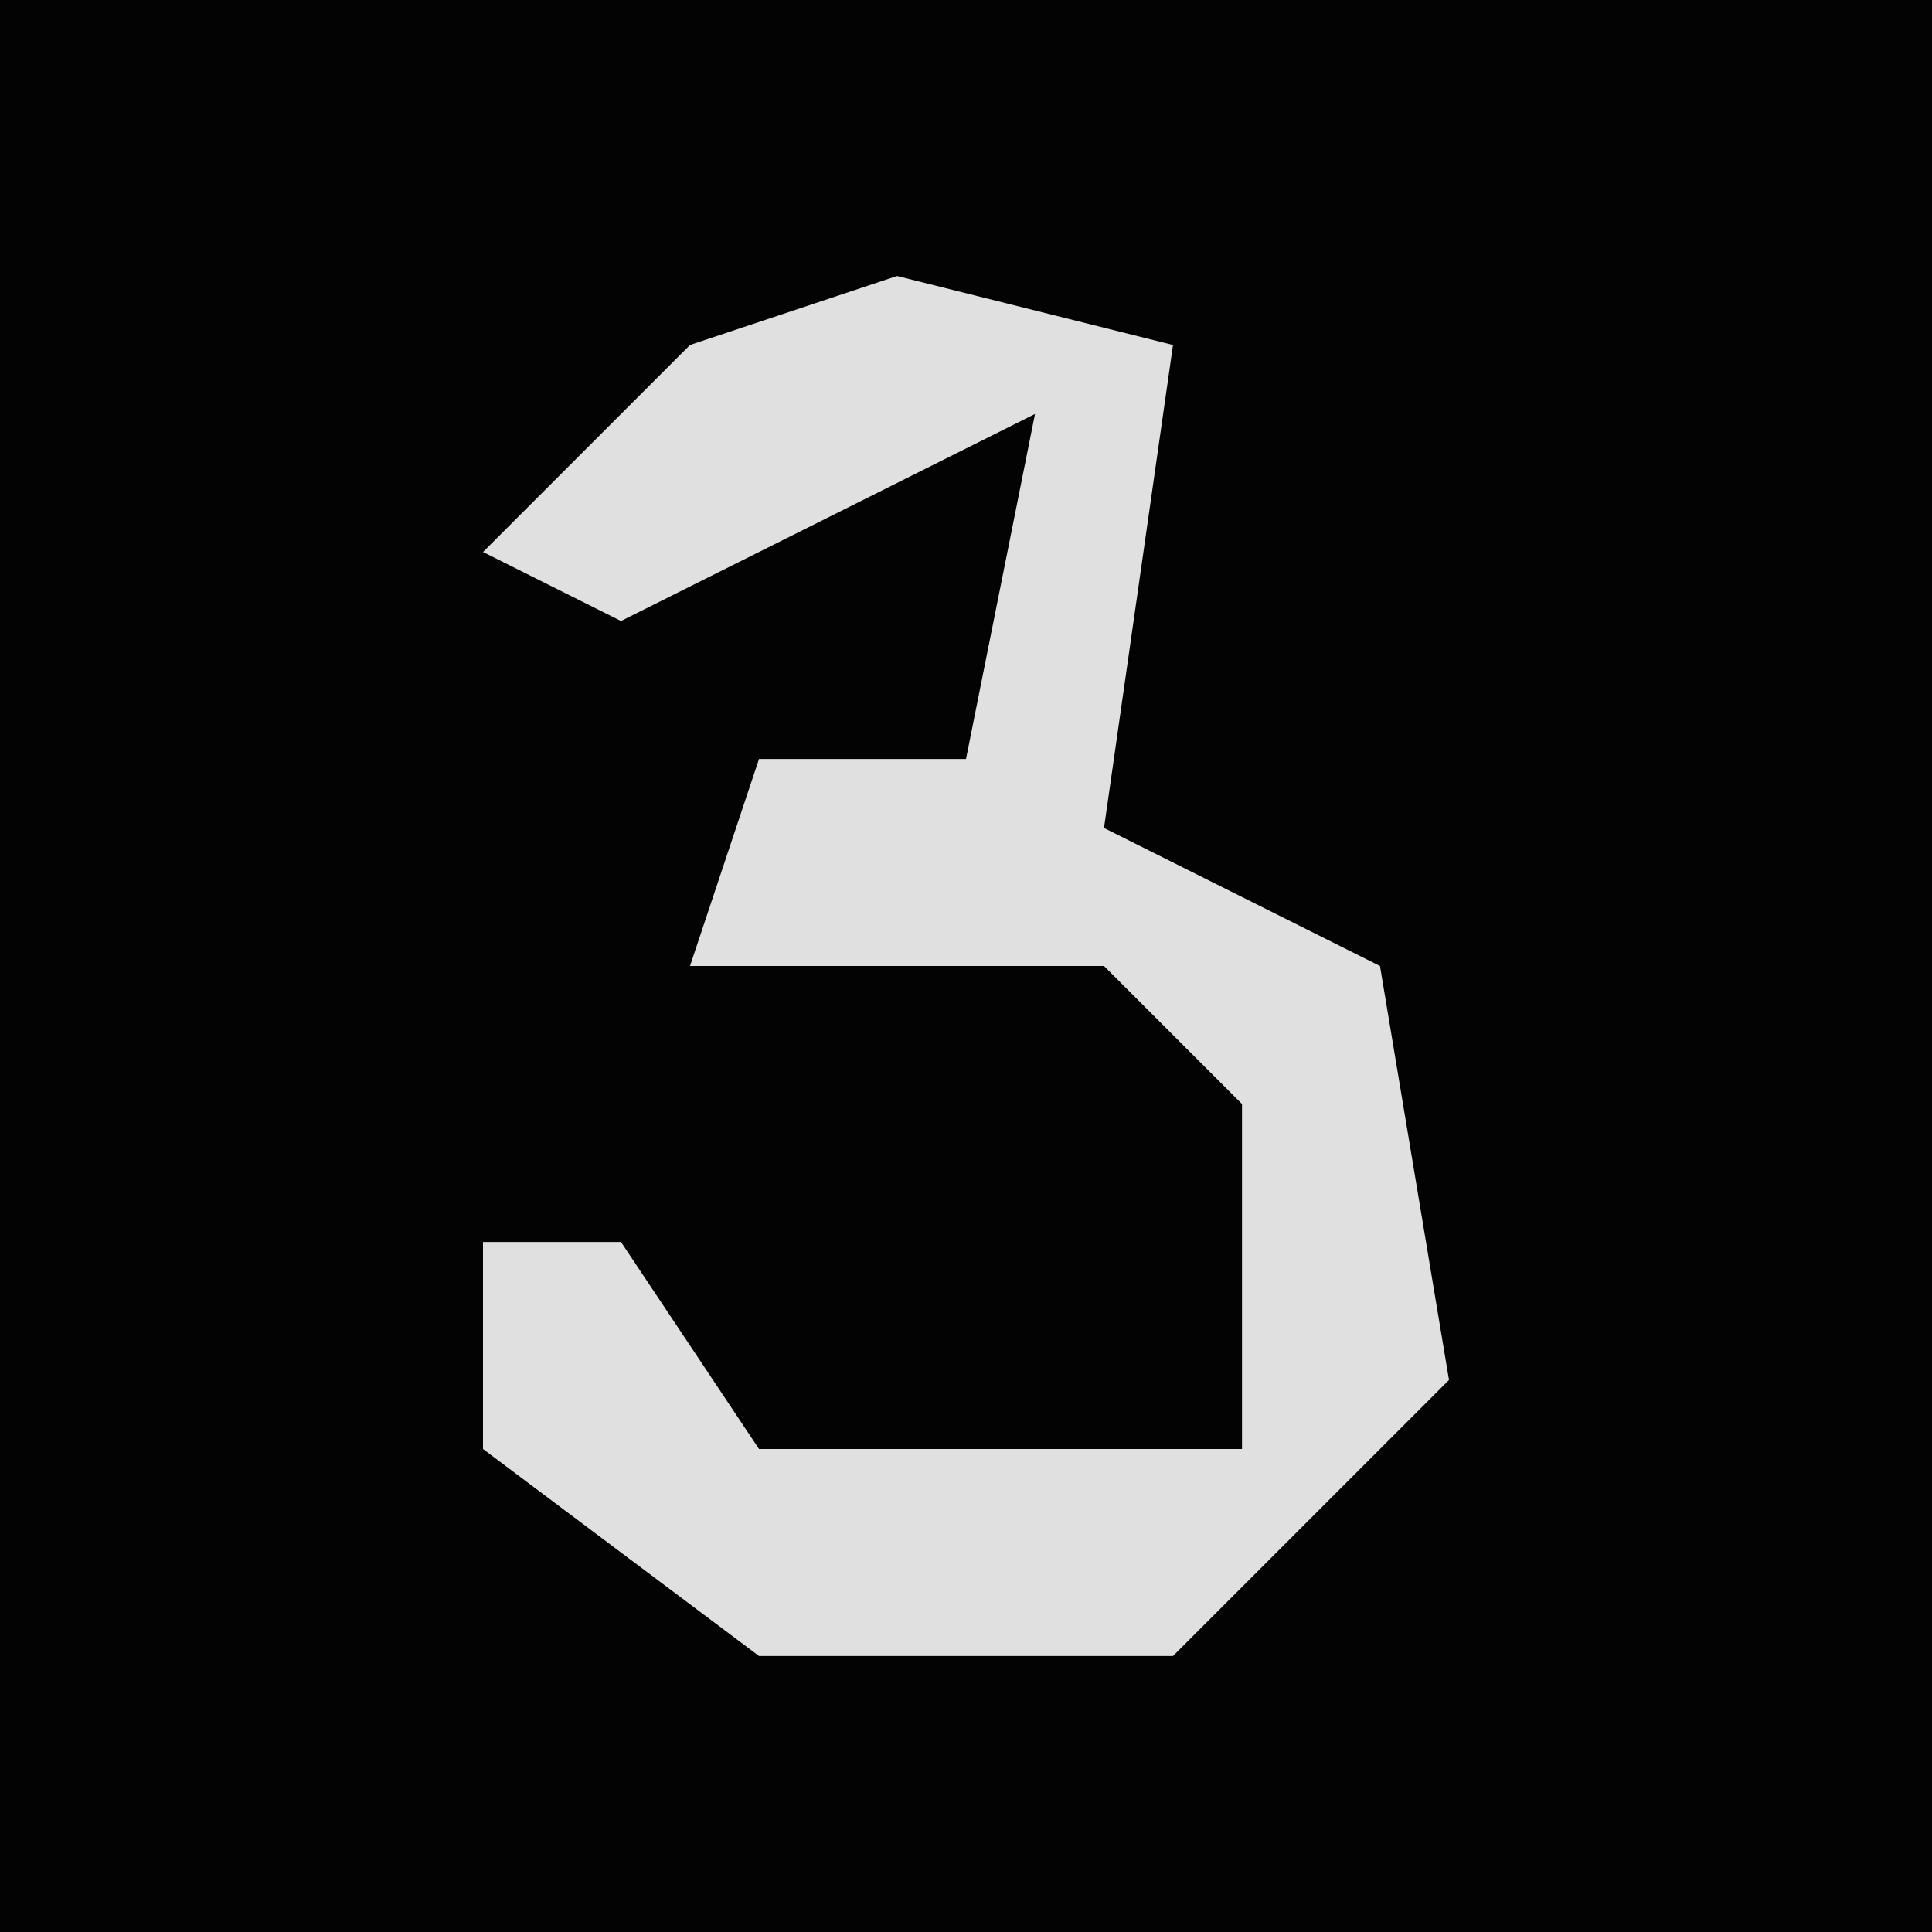 <?xml version="1.0" encoding="UTF-8"?>
<svg version="1.1" xmlns="http://www.w3.org/2000/svg" width="28" height="28">
<path d="M0,0 L28,0 L28,28 L0,28 Z " fill="#030303" transform="translate(0,0)"/>
<path d="M0,0 L4,1 L3,8 L7,10 L8,16 L4,20 L-2,20 L-6,17 L-6,14 L-4,14 L-2,17 L5,17 L5,12 L3,10 L-3,10 L-2,7 L1,7 L2,2 L-4,5 L-6,4 L-3,1 Z " fill="#E0E0E0" transform="translate(13,4)"/>
</svg>
